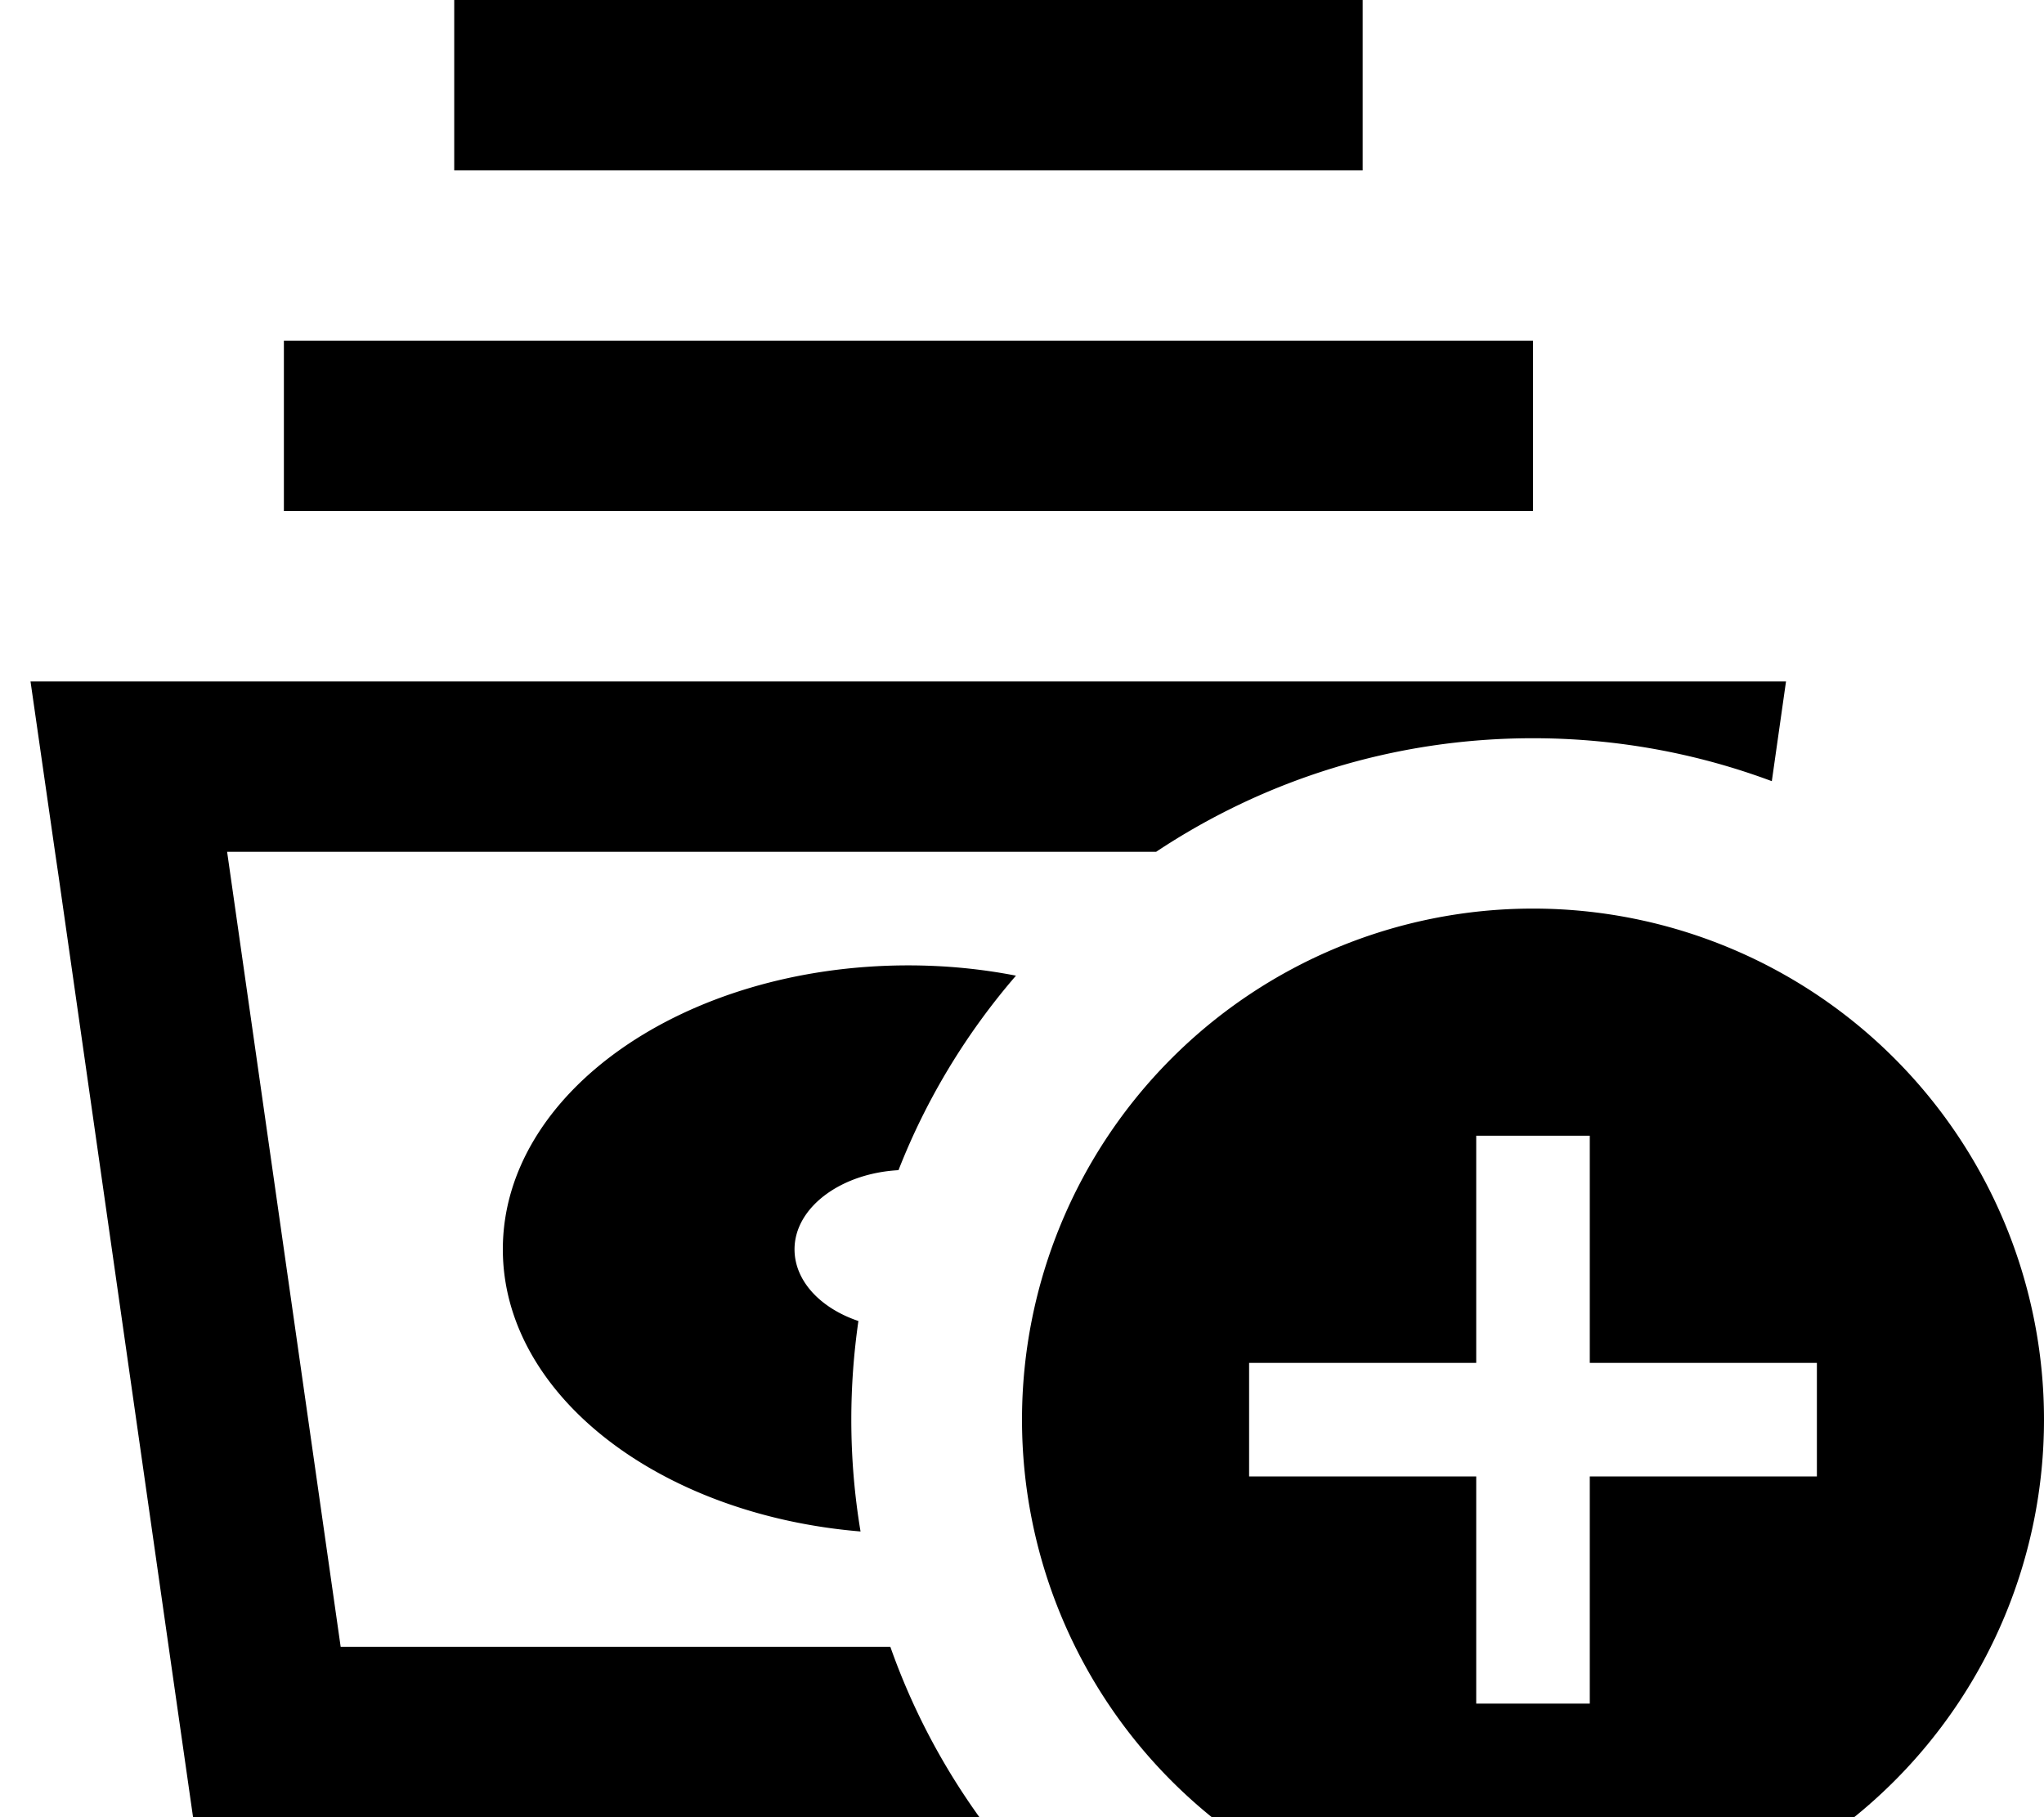 <svg xmlns="http://www.w3.org/2000/svg" viewBox="0 0 576 512"><!--! Font Awesome Pro 7.0.0 by @fontawesome - https://fontawesome.com License - https://fontawesome.com/license (Commercial License) Copyright 2025 Fonticons, Inc. --><path fill="currentColor" d="M152 0l-24 0 0 48 256 0 0-48-232 0zM104 96l-24 0 0 48 352 0 0-48-328 0zM96 512l180 0c-10.5-14.6-19-30.7-25.1-48L96 464 64 240 325.8 240c30.4-20.2 66.9-32 106.2-32 23.7 0 46.4 4.3 67.3 12.1l4-28.1-494.7 0 6.9 48 1 6.8 32 224 5.9 41.2 41.6 0zM256 272c-63.1 0-114.3 35.8-114.3 80 0 41 44.1 74.8 100.8 79.5-1.7-10.2-2.6-20.7-2.6-31.5 0-9.5 .7-18.8 2-27.8-10.7-3.6-18-11.3-18-20.2 0-11.7 12.9-21.4 29.3-22.3 7.9-20.2 19.2-38.7 33.1-54.8-9.7-1.9-19.9-2.9-30.4-2.9zM432 544a144 144 0 1 0 0-288 144 144 0 1 0 0 288zm16-208l0 48 64 0 0 32-64 0 0 64-32 0 0-64-64 0 0-32 64 0 0-64 32 0 0 16z"/></svg>